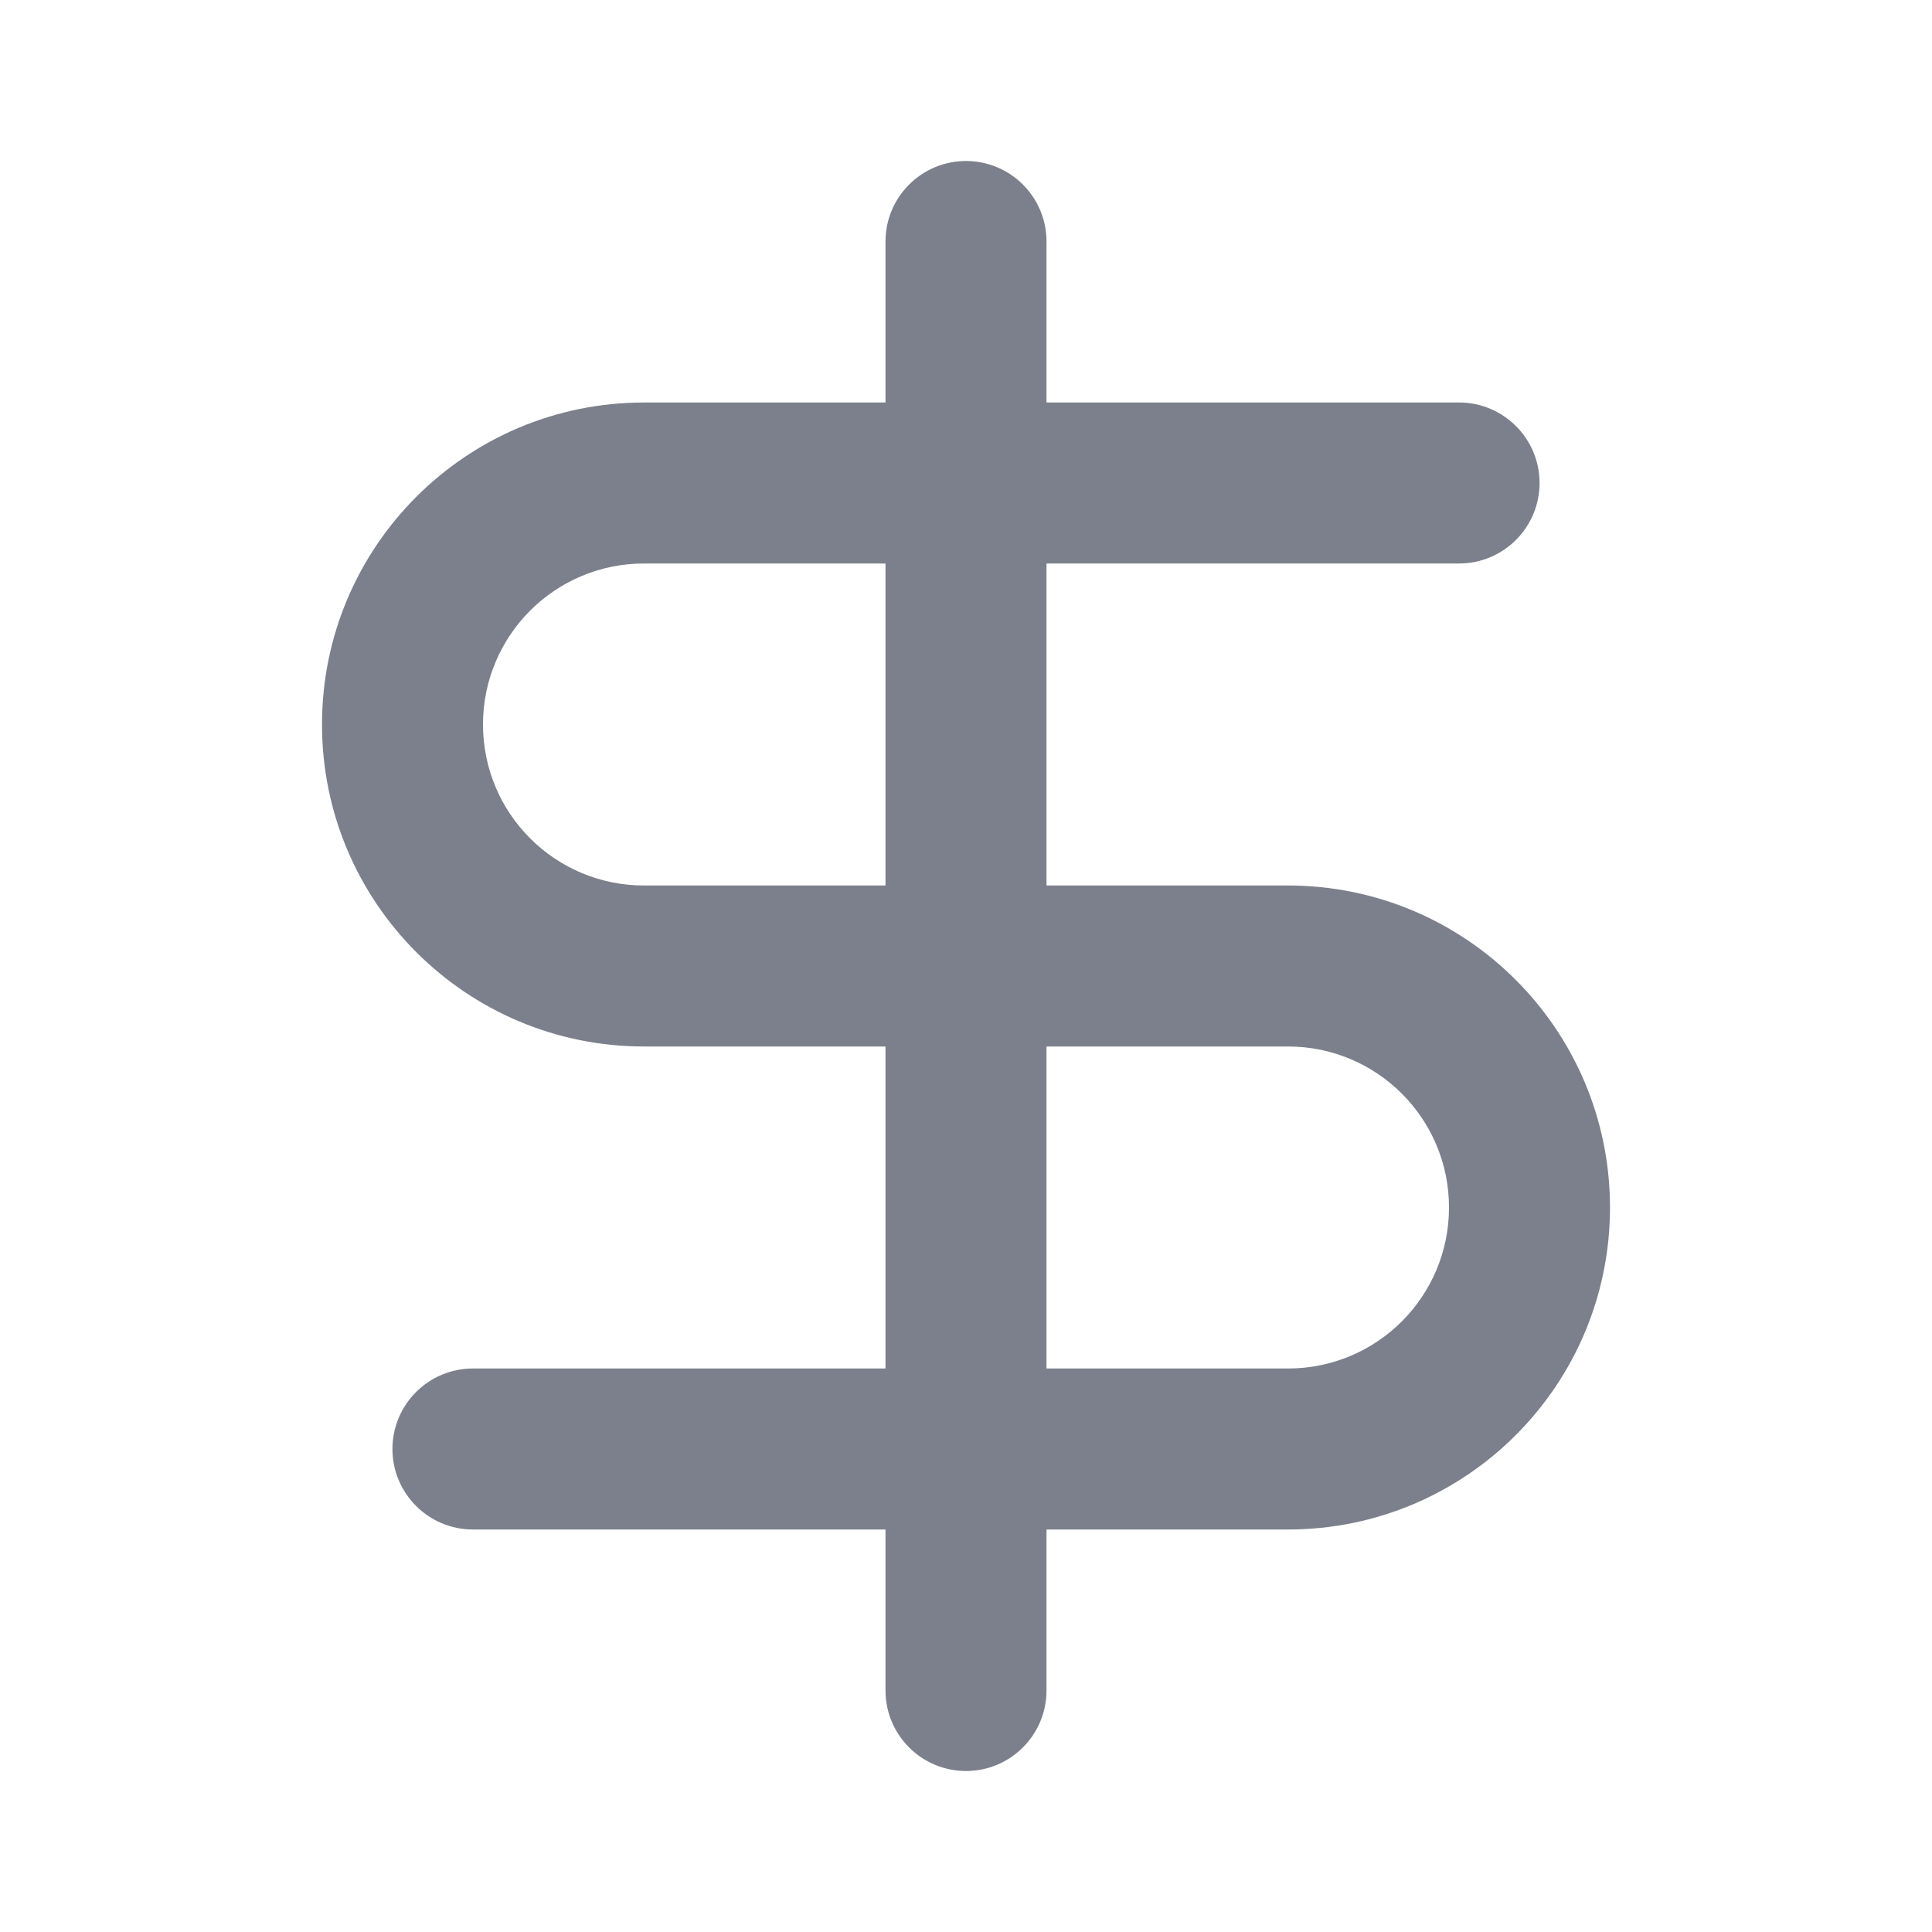 <svg width="24" height="24" fill="none" viewBox="0 0 24 24" xmlns="http://www.w3.org/2000/svg">
    <path fill-rule="evenodd" clip-rule="evenodd" d="M13 3C13 2.448 12.552 2 12 2C11.448 2 11 2.448 11 3V5H8C5.791 5 4 6.791 4 9C4 11.209 5.791 13 8 13H11V17H5.875C5.323 17 4.875 17.448 4.875 18C4.875 18.552 5.323 19 5.875 19H11V21C11 21.552 11.448 22 12 22C12.552 22 13 21.552 13 21V19H16C18.209 19 20 17.209 20 15C20 12.791 18.209 11 16 11H13V7H18.125C18.677 7 19.125 6.552 19.125 6C19.125 5.448 18.677 5 18.125 5H13V3ZM11 7H8C6.895 7 6 7.895 6 9C6 10.105 6.895 11 8 11H11V7ZM13 13V17H16C17.105 17 18 16.105 18 15C18 13.895 17.105 13 16 13H13Z" fill="#7B808C"/>
</svg>
